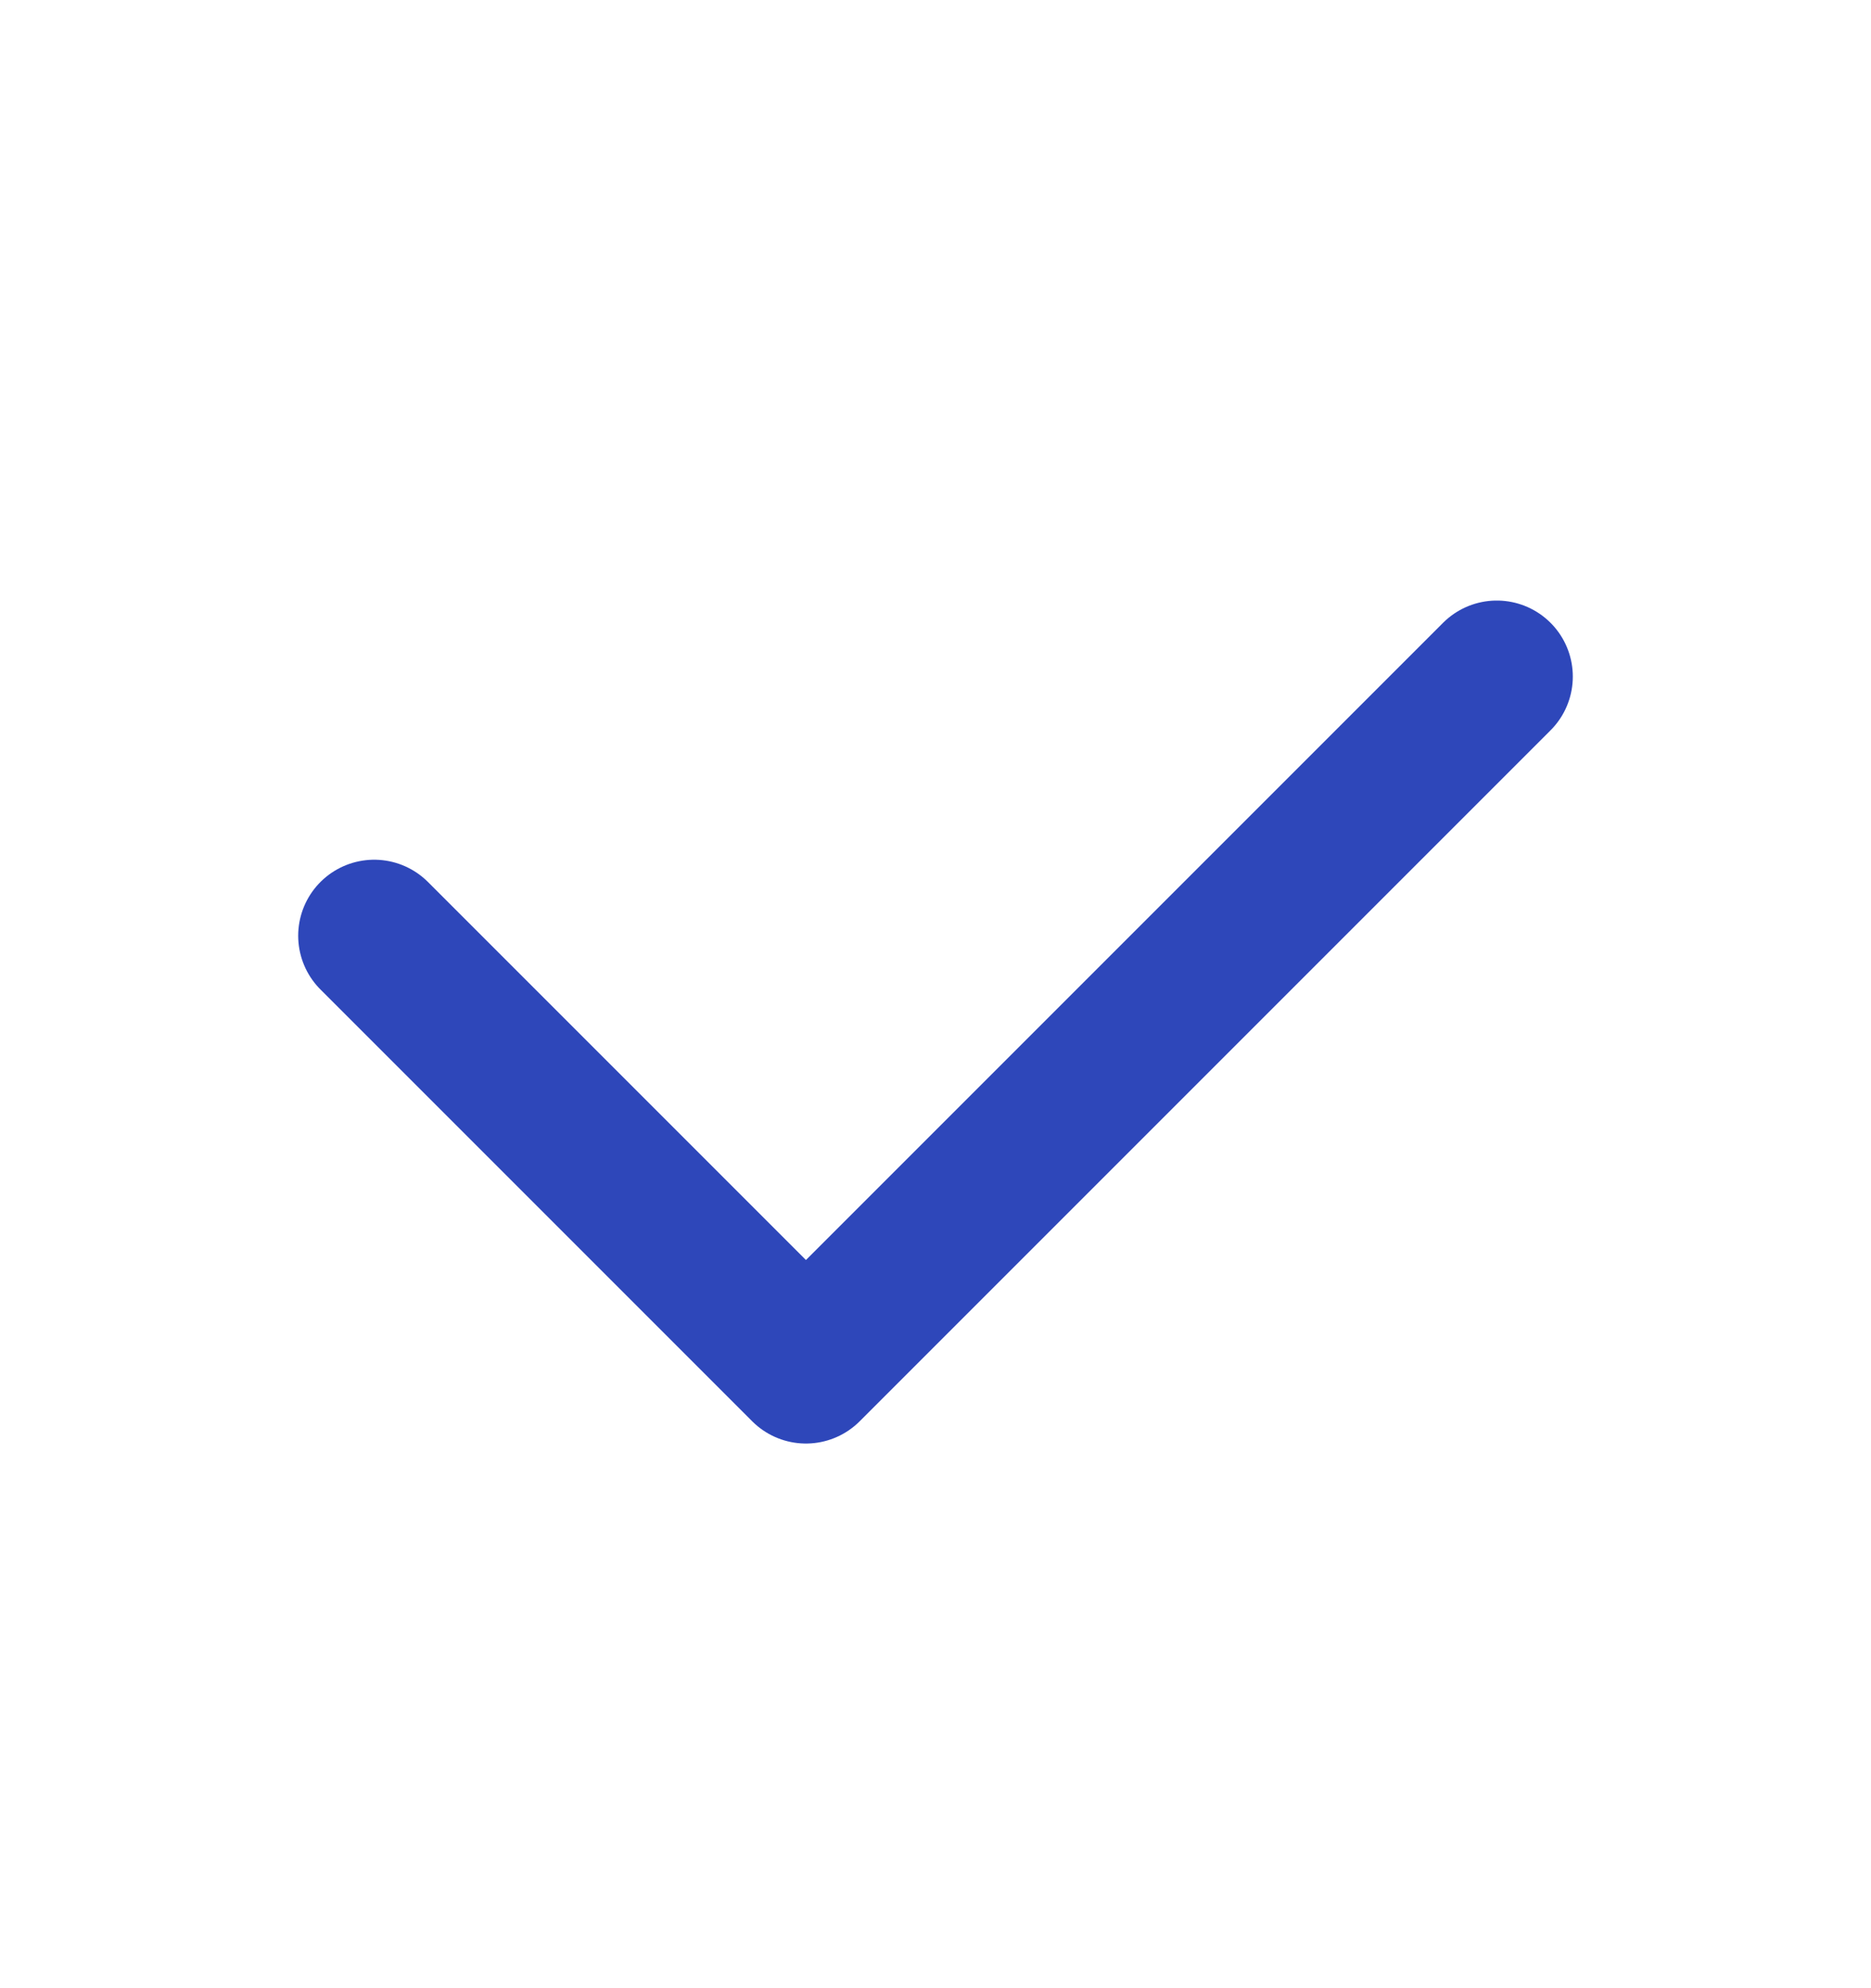 <svg width="16" height="17" viewBox="0 0 16 17" fill="none" xmlns="http://www.w3.org/2000/svg">
<path d="M3.2 8.001L6.892 11.693L12.8 5.785" stroke="#2E47BA" stroke-width="1.3" stroke-linecap="round" stroke-linejoin="round"/>
</svg>
